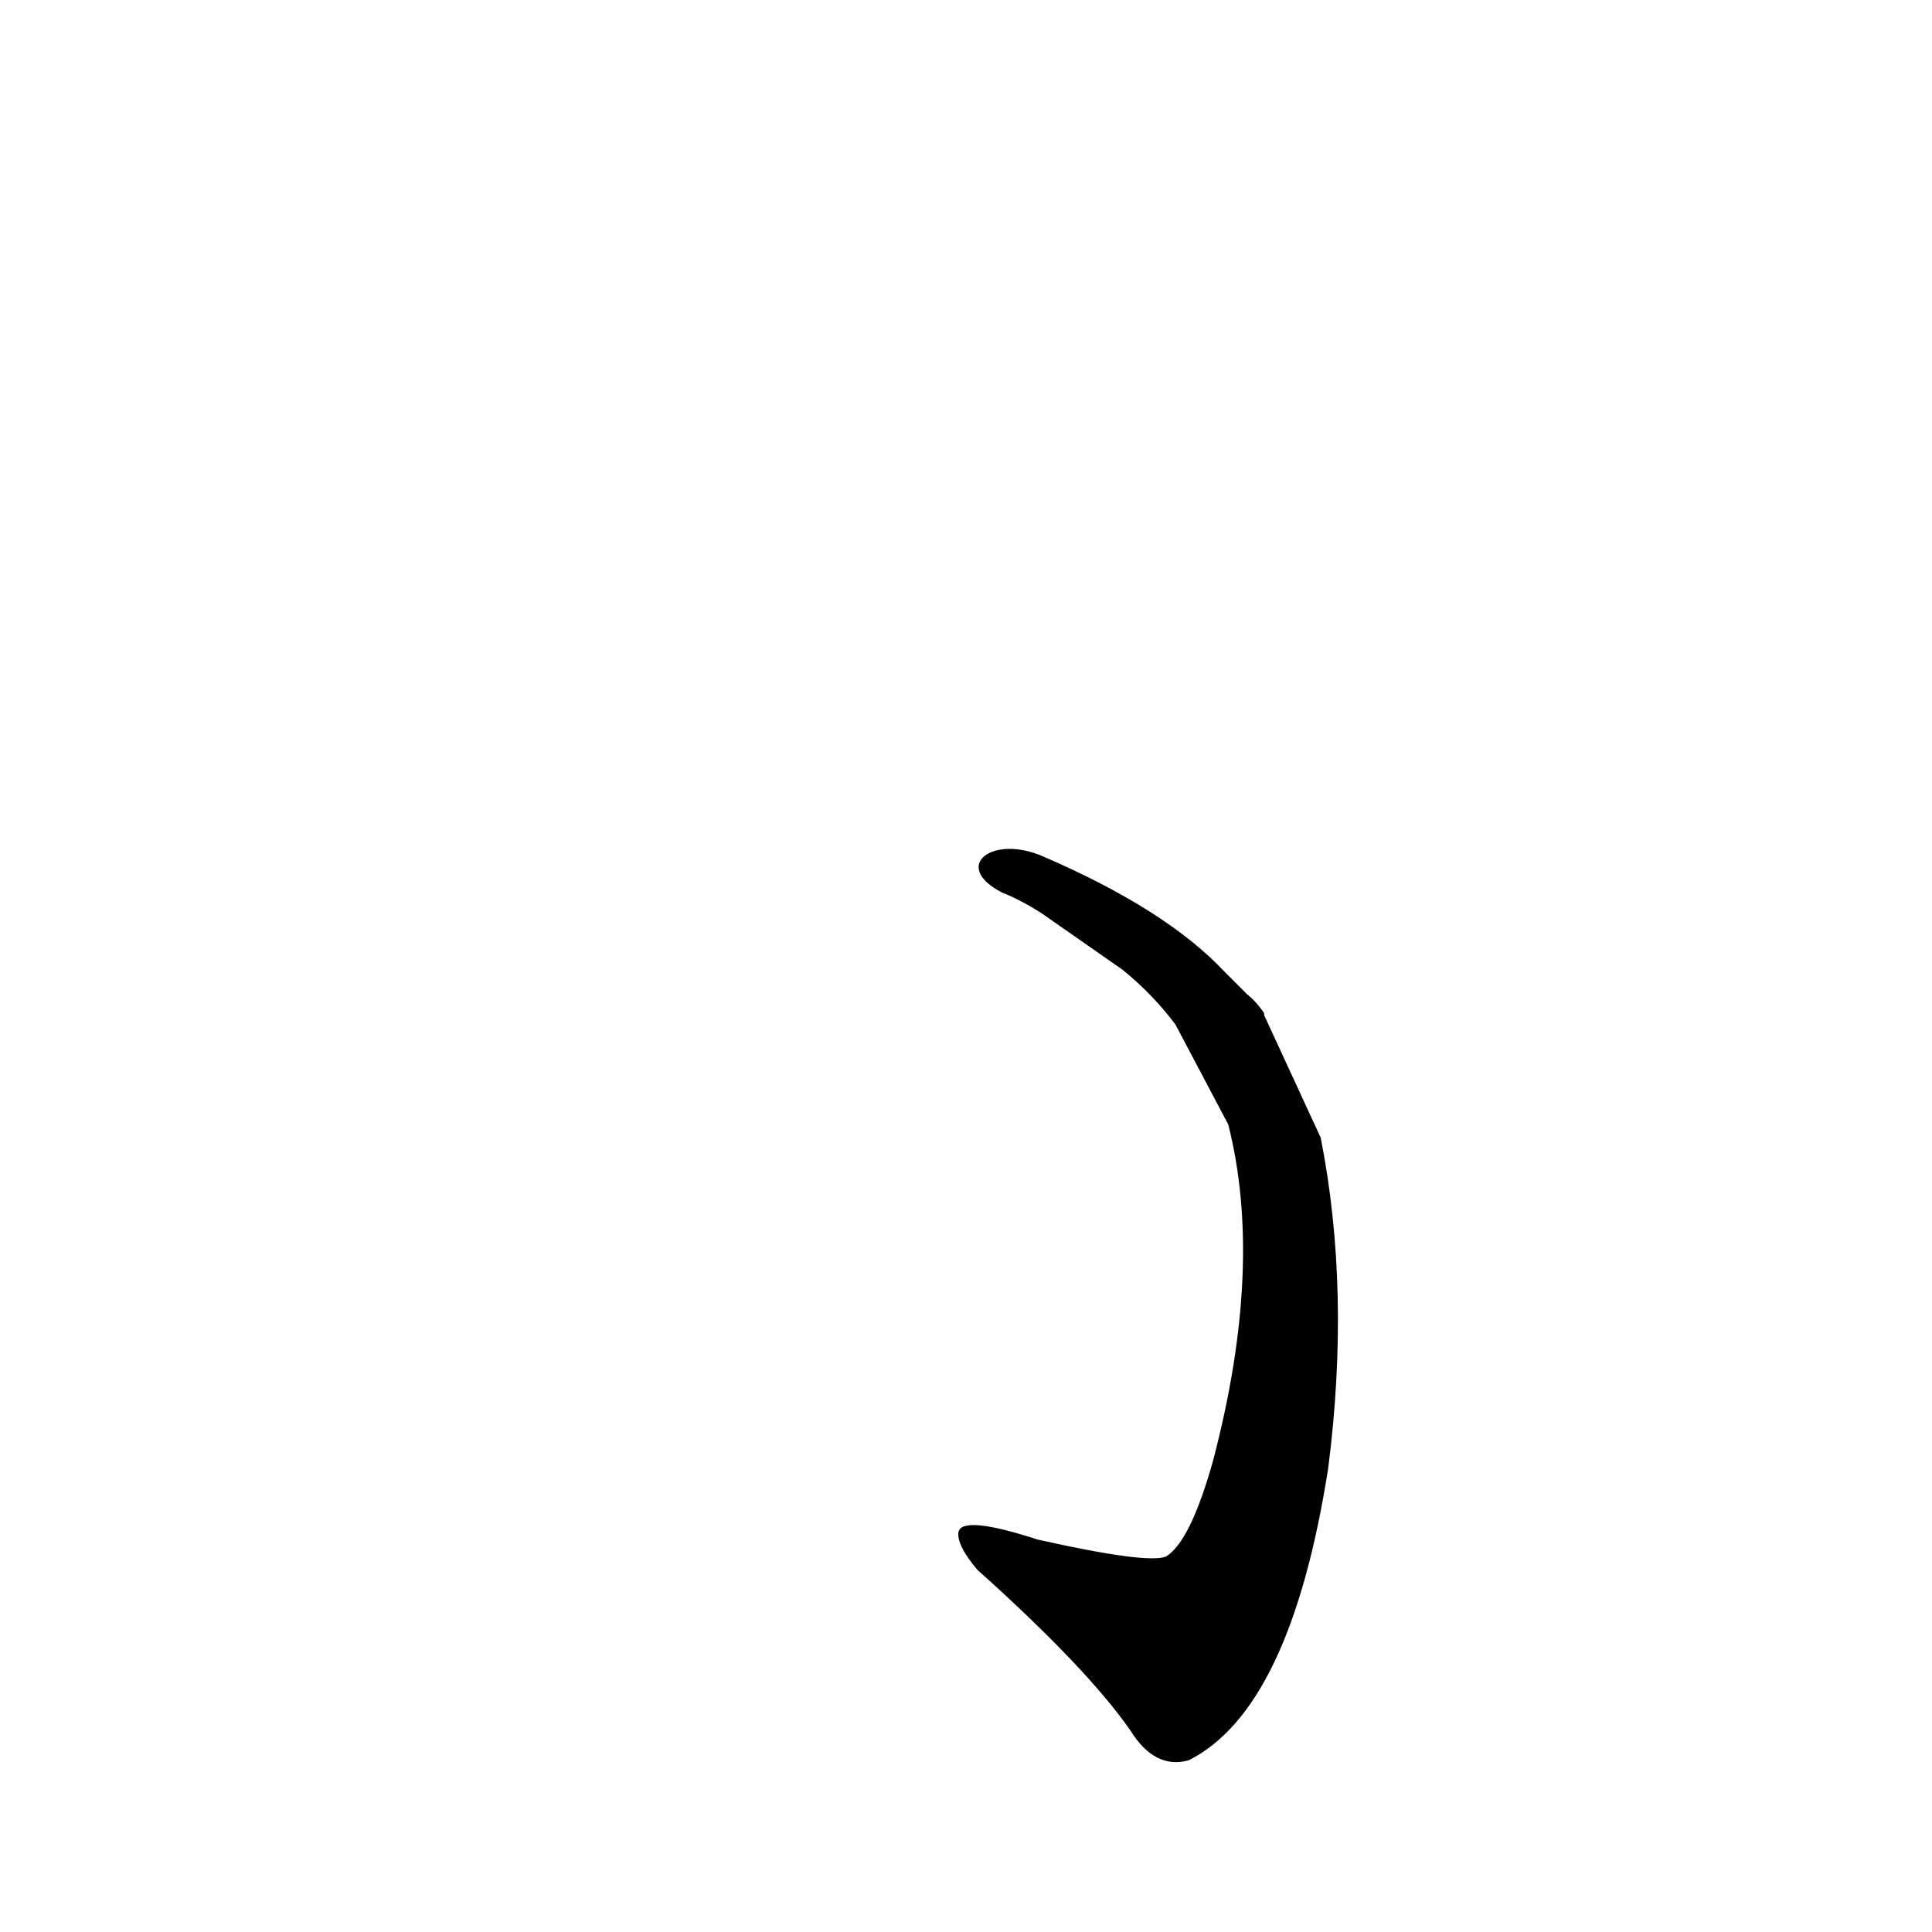 <?xml version='1.0' encoding='utf-8'?>
<svg xmlns="http://www.w3.org/2000/svg" version="1.1" viewBox="0 0 1024 1024"><g transform="scale(1, -1) translate(0, -900)"><path d="M 670 362 L 670 363 Q 666 369 661 373 L 649 385 Q 618 418 553 446 C 526 458 504 441 531 427 Q 541 423 552 416 L 595 386 Q 611 373 623 357 L 651 304 Q 670 229 643 126 Q 631 83 618 75 Q 608 71 550 84 Q 510 97 508 88 Q 507 81 518 68 Q 576 16 599 -17 Q 612 -38 630 -33 Q 684 -6 704 122 Q 716 216 700 297 L 670 362 Z" fill="black" /></g></svg>